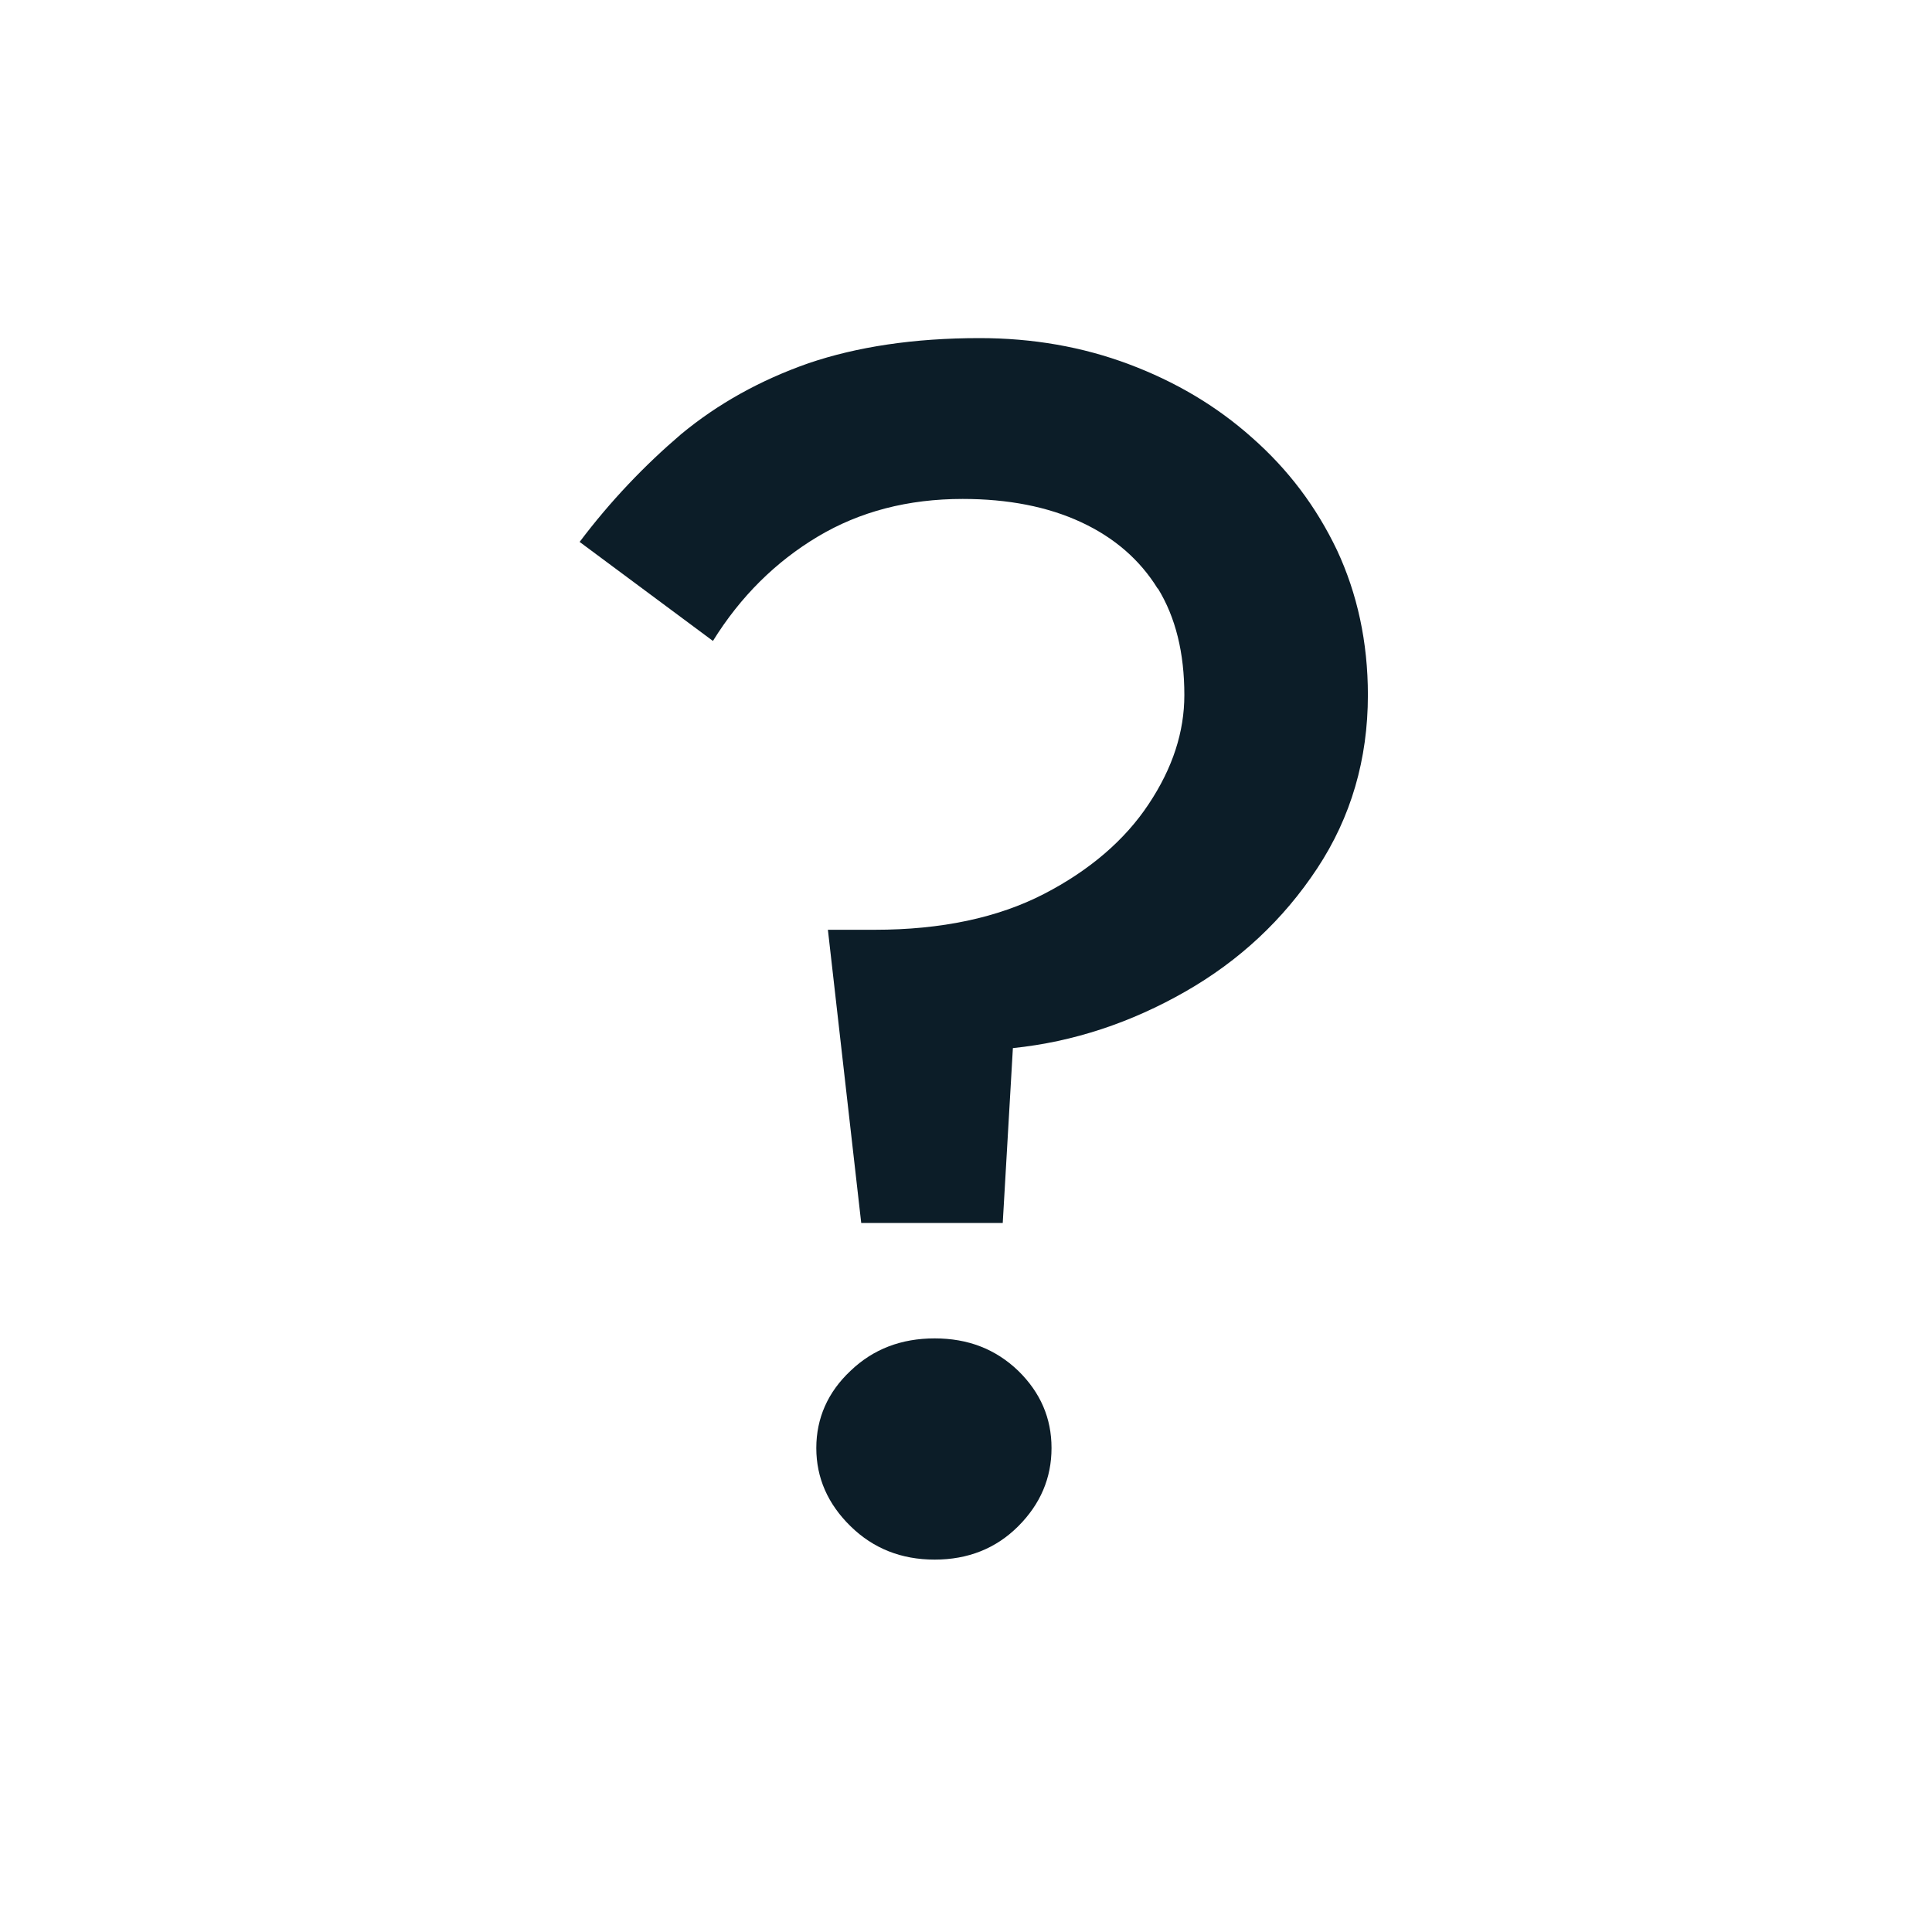 <svg width="56" height="56" viewBox="0 0 56 56" fill="none" xmlns="http://www.w3.org/2000/svg">
<path d="M33.559 17.066C33.041 16.226 32.299 15.582 31.333 15.134C30.367 14.686 29.219 14.462 27.903 14.462C26.321 14.462 24.921 14.826 23.703 15.554C22.485 16.282 21.463 17.29 20.665 18.578L16.801 15.708C17.697 14.518 18.691 13.482 19.741 12.586C20.805 11.704 22.037 11.018 23.437 10.528C24.837 10.052 26.489 9.8 28.393 9.8C29.933 9.8 31.375 10.052 32.719 10.556C34.063 11.06 35.253 11.76 36.289 12.684C37.339 13.608 38.151 14.686 38.753 15.946C39.341 17.206 39.649 18.606 39.649 20.146C39.649 22.008 39.159 23.688 38.179 25.172C37.199 26.656 35.925 27.846 34.357 28.742C32.789 29.638 31.123 30.198 29.359 30.38L29.065 35.448H24.963L23.997 26.95H25.355C27.287 26.95 28.925 26.6 30.255 25.914C31.585 25.228 32.607 24.346 33.293 23.31C33.993 22.26 34.329 21.21 34.329 20.146C34.329 18.928 34.077 17.892 33.559 17.052V17.066ZM24.655 39.732C25.313 39.102 26.125 38.794 27.091 38.794C28.057 38.794 28.855 39.102 29.513 39.732C30.157 40.362 30.479 41.104 30.479 41.972C30.479 42.84 30.157 43.596 29.513 44.24C28.869 44.884 28.057 45.206 27.091 45.206C26.125 45.206 25.313 44.884 24.655 44.24C23.997 43.596 23.661 42.84 23.661 41.972C23.661 41.104 23.997 40.348 24.655 39.732Z" fill="#0C1D28"/>
</svg>
